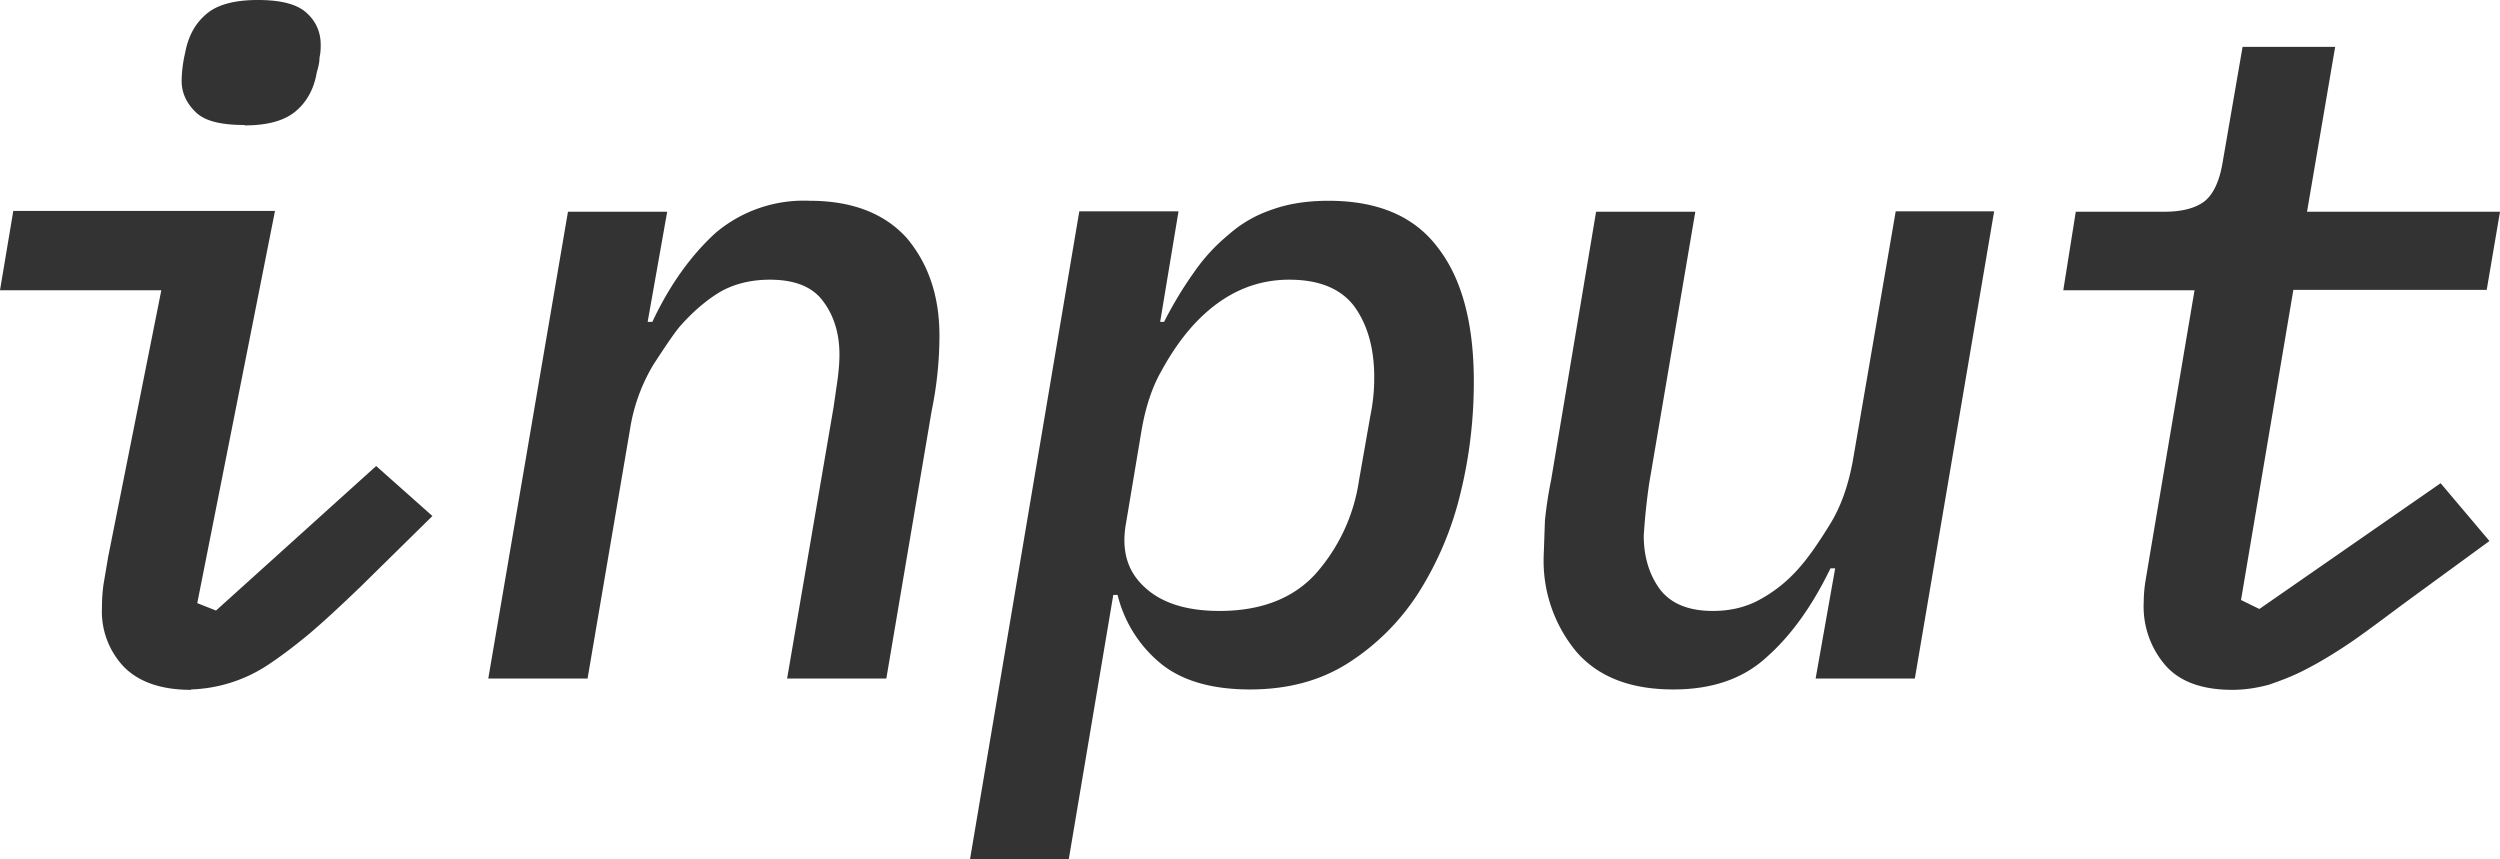 <svg xmlns="http://www.w3.org/2000/svg" viewBox="0 0 64 22">
  <path fill="#333" d="M6.26 3.2c-.6 0-1.02-.1-1.25-.33-.24-.23-.36-.5-.36-.8a3.35 3.35 0 0 1 .09-.72c.08-.42.25-.74.53-.98C5.55.12 6 0 6.6 0c.6 0 1.02.11 1.26.34.24.22.35.5.35.8 0 .09 0 .2-.03.33 0 .12-.03.25-.07.38-.07.42-.25.75-.53.99s-.71.37-1.31.37zM4.89 17.66c-.76 0-1.33-.2-1.71-.58a2.05 2.05 0 0 1-.57-1.51c0-.2.01-.4.04-.61l.12-.71 1.36-6.82H0L.34 5.4h6.7L5.05 15.44l.48.19 4.1-3.7 1.44 1.28-1.85 1.82c-.49.47-.93.88-1.32 1.21-.4.33-.76.6-1.1.82a3.79 3.79 0 0 1-1.91.59zm10.14-.29H12.5l2.04-11.95h2.54l-.5 2.82h.12c.45-.96 1-1.71 1.61-2.27a3.49 3.49 0 0 1 2.42-.83c1.08 0 1.91.32 2.48.95.55.65.84 1.48.84 2.5a9.58 9.58 0 0 1-.2 1.93l-1.16 6.85h-2.54l1.19-6.95.1-.69c.03-.23.05-.45.05-.65 0-.54-.14-1-.42-1.37-.27-.37-.73-.55-1.36-.55-.47 0-.9.1-1.27.31-.37.22-.71.52-1.03.88-.16.19-.38.52-.68.98a4.58 4.58 0 0 0-.6 1.65l-1.09 6.4zm9.8 4.64l2.8-16.6h2.54l-.47 2.83h.1c.24-.47.49-.88.76-1.26.26-.38.56-.7.9-.98.33-.29.7-.5 1.12-.64.42-.15.9-.22 1.43-.22 1.27 0 2.2.4 2.8 1.2.62.8.92 1.95.92 3.43 0 .96-.11 1.91-.34 2.85a8.43 8.43 0 0 1-1.06 2.53 5.9 5.9 0 0 1-1.78 1.8c-.72.47-1.57.7-2.55.7-.93 0-1.68-.2-2.23-.62a3.28 3.28 0 0 1-1.16-1.8h-.11L27.36 22h-2.54zm6.39-6.37c1.06 0 1.88-.32 2.45-.94a4.6 4.6 0 0 0 1.12-2.4l.29-1.65a4.74 4.74 0 0 0 .1-1c0-.75-.18-1.36-.52-1.82-.35-.45-.9-.67-1.66-.67-.95 0-1.79.41-2.52 1.24-.26.3-.51.66-.75 1.1-.24.42-.4.92-.5 1.48l-.4 2.39c-.13.7.02 1.24.46 1.65.43.41 1.07.62 1.93.62zm15.26 1.73l.5-2.82h-.12c-.46.95-1 1.71-1.62 2.26-.6.56-1.4.84-2.4.84-1.1 0-1.92-.32-2.48-.96a3.64 3.64 0 0 1-.84-2.5l.03-.86c.03-.3.08-.66.16-1.05l1.15-6.86h2.54l-1.18 6.95a16.35 16.35 0 0 0-.14 1.34c0 .54.14 1 .41 1.37.28.37.73.56 1.36.56.48 0 .9-.11 1.27-.33.37-.21.72-.5 1.03-.88.16-.19.39-.51.68-.98.29-.46.48-1 .6-1.64l1.1-6.4h2.52l-2.03 11.96h-2.54zm10.67.29c-.76 0-1.33-.2-1.7-.61a2.3 2.3 0 0 1-.57-1.65c0-.14.01-.3.04-.5l.1-.6 1.16-6.87h-3.36l.32-2.01h2.28c.46 0 .8-.1 1.02-.27.22-.18.37-.5.45-.94l.52-3.01h2.37l-.72 4.22H64l-.34 2h-4.95l-1.34 7.94.47.23 4.64-3.22 1.25 1.48-2.15 1.57c-.54.4-1 .75-1.41 1.03-.4.27-.78.5-1.13.68-.34.18-.67.3-.96.4-.3.08-.61.13-.93.13z" white-space="pre"/>
</svg>

